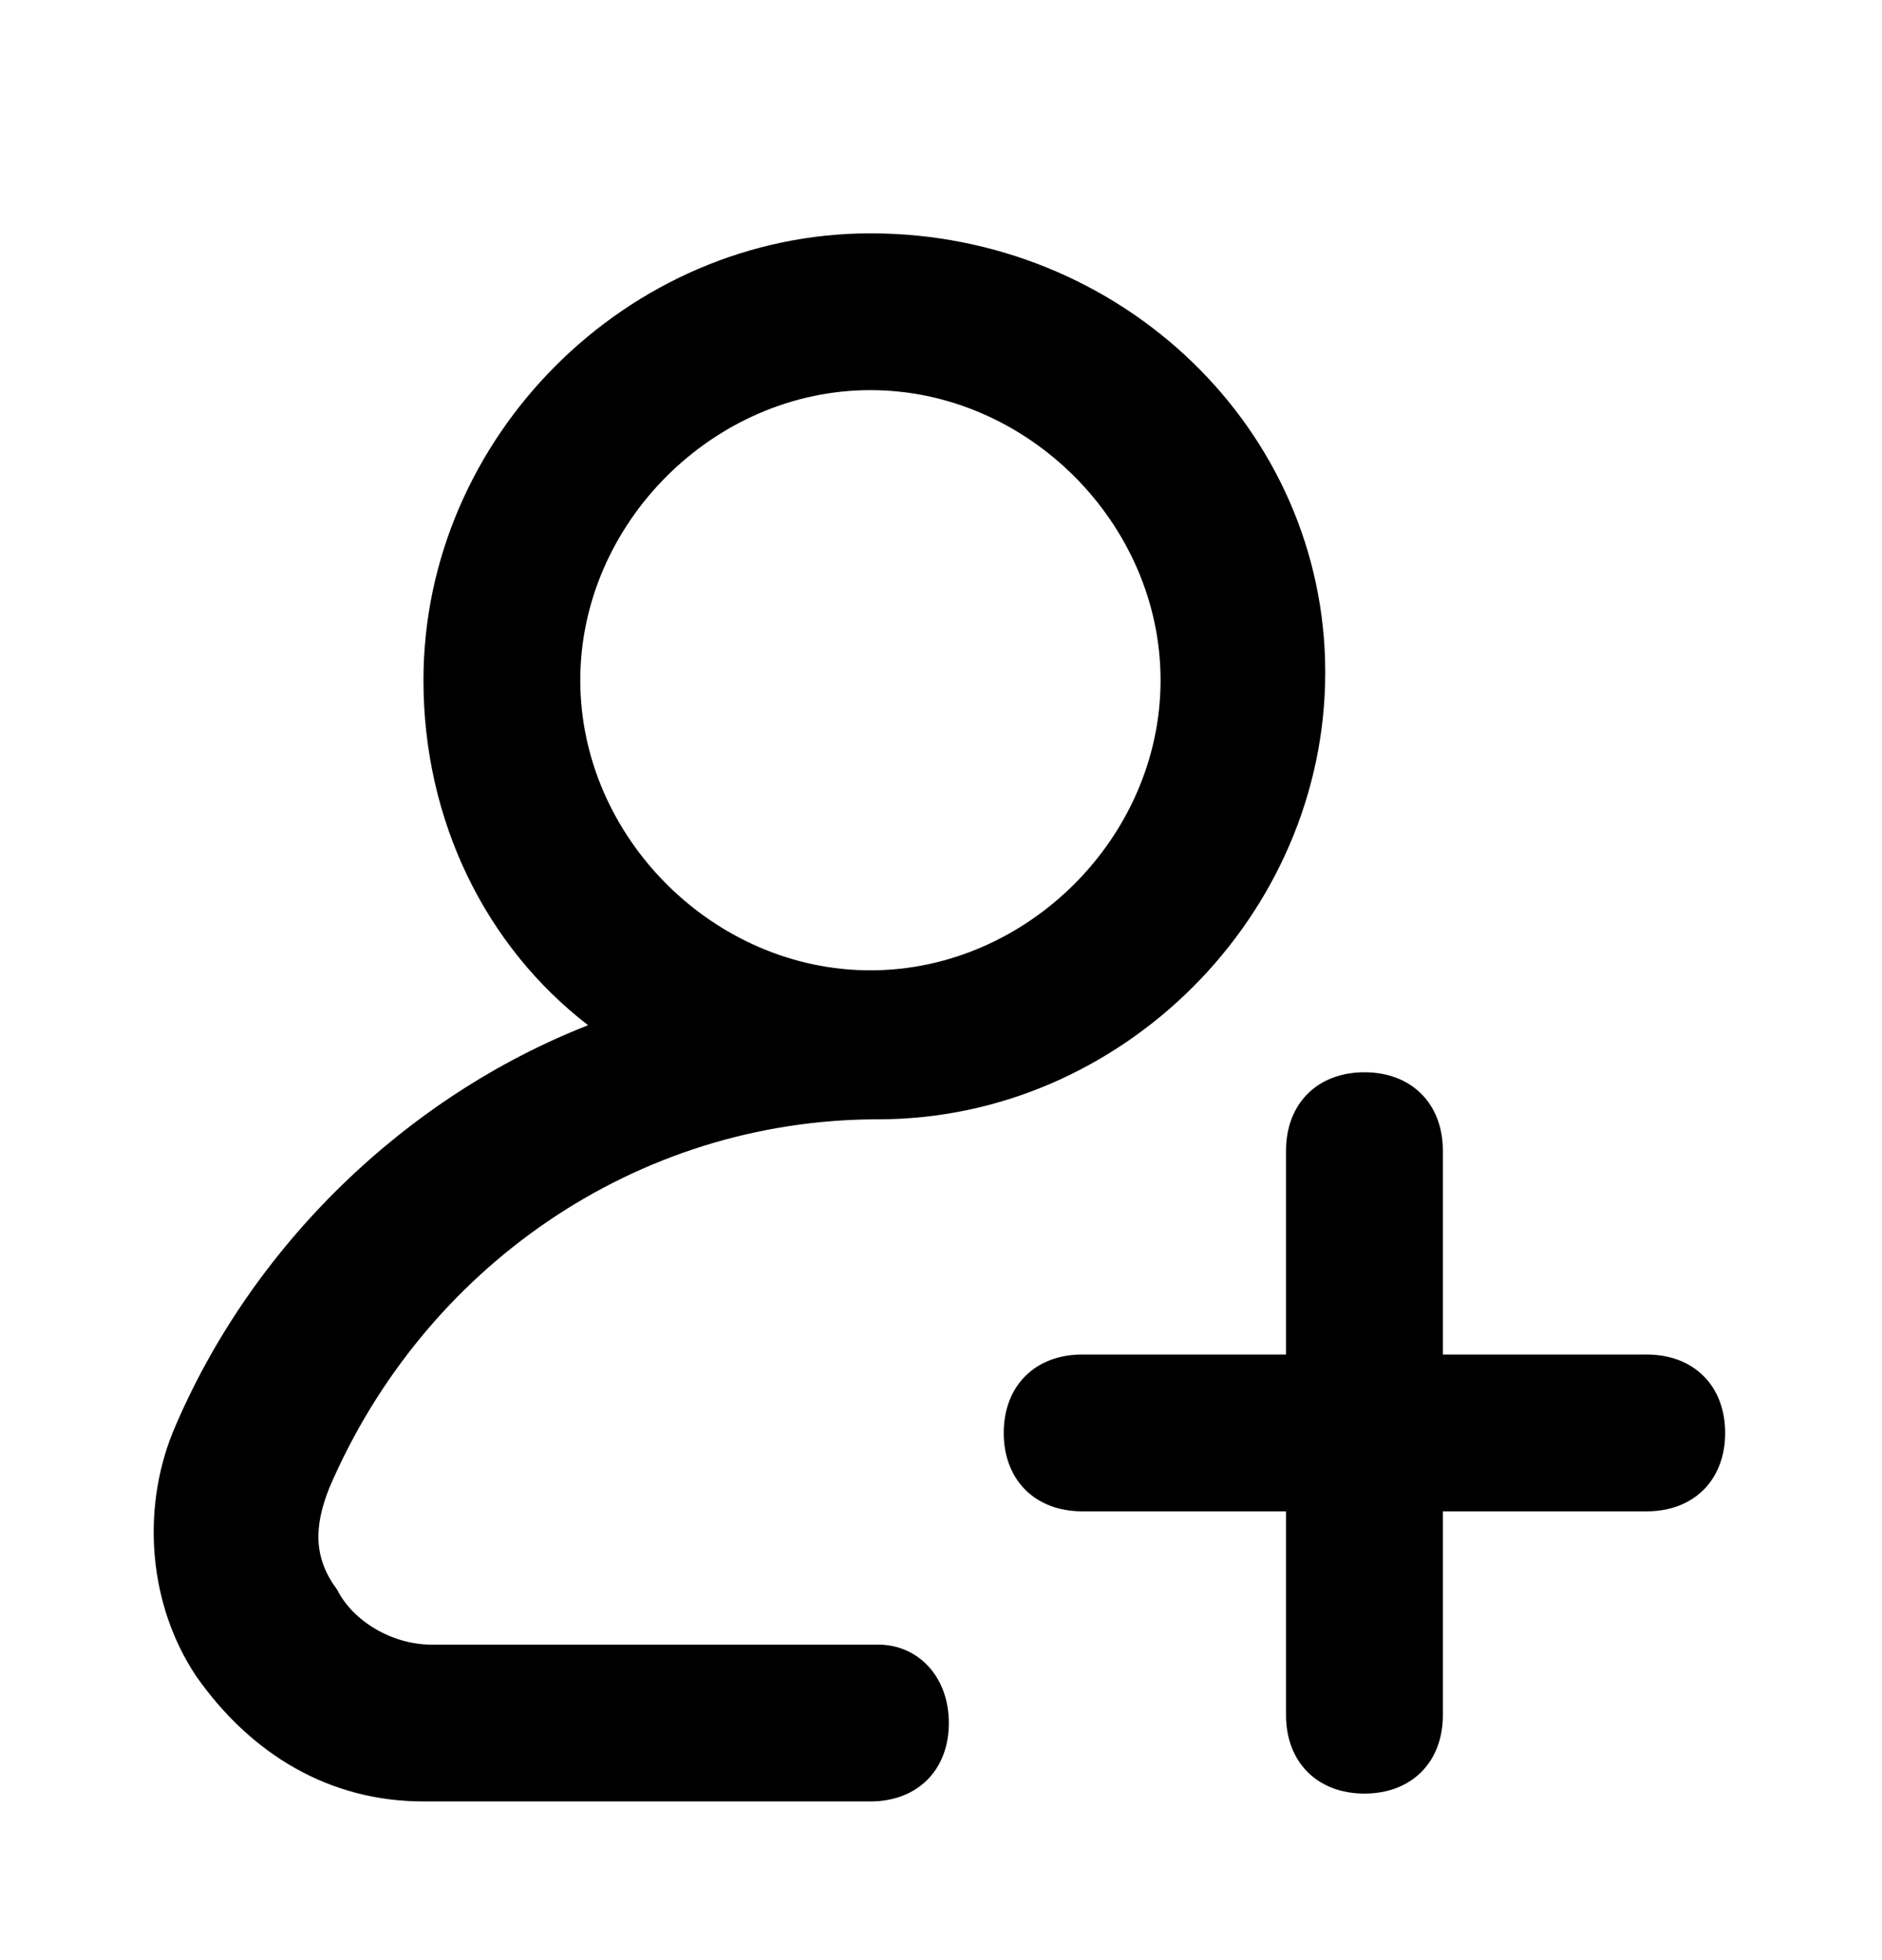 <svg width="24" height="25" viewBox="0 0 24 25" fill="none" xmlns="http://www.w3.org/2000/svg">
<path d="M11.2 20.976H5.5C5 20.976 4.5 20.676 4.3 20.276C4 19.876 4 19.476 4.2 18.976C5.4 16.176 8.1 14.276 11.2 14.276C14.3 14.276 16.9 11.676 16.9 8.576C16.9 5.476 14.3 2.976 11.1 2.976C8 2.976 5.4 5.576 5.4 8.676C5.4 10.476 6.2 12.076 7.5 13.076C5.2 13.976 3.2 15.876 2.2 18.276C1.8 19.276 1.9 20.476 2.5 21.376C3.2 22.376 4.2 22.976 5.4 22.976H11.1C11.7 22.976 12.1 22.576 12.1 21.976C12.1 21.376 11.7 20.976 11.2 20.976ZM7.4 8.676C7.4 6.676 9.1 4.976 11.1 4.976C13.1 4.976 14.8 6.676 14.8 8.676C14.8 10.676 13.1 12.376 11.1 12.376C9.1 12.376 7.4 10.676 7.4 8.676Z" fill="black"/>
<path d="M21 17.276H18.4V14.676C18.4 14.076 18 13.676 17.4 13.676C16.8 13.676 16.4 14.076 16.4 14.676V17.276H13.8C13.2 17.276 12.8 17.676 12.8 18.276C12.8 18.876 13.2 19.276 13.8 19.276H16.4V21.876C16.4 22.476 16.8 22.876 17.4 22.876C18 22.876 18.4 22.476 18.4 21.876V19.276H21C21.6 19.276 22 18.876 22 18.276C22 17.676 21.6 17.276 21 17.276Z" fill="black"/>
</svg>
